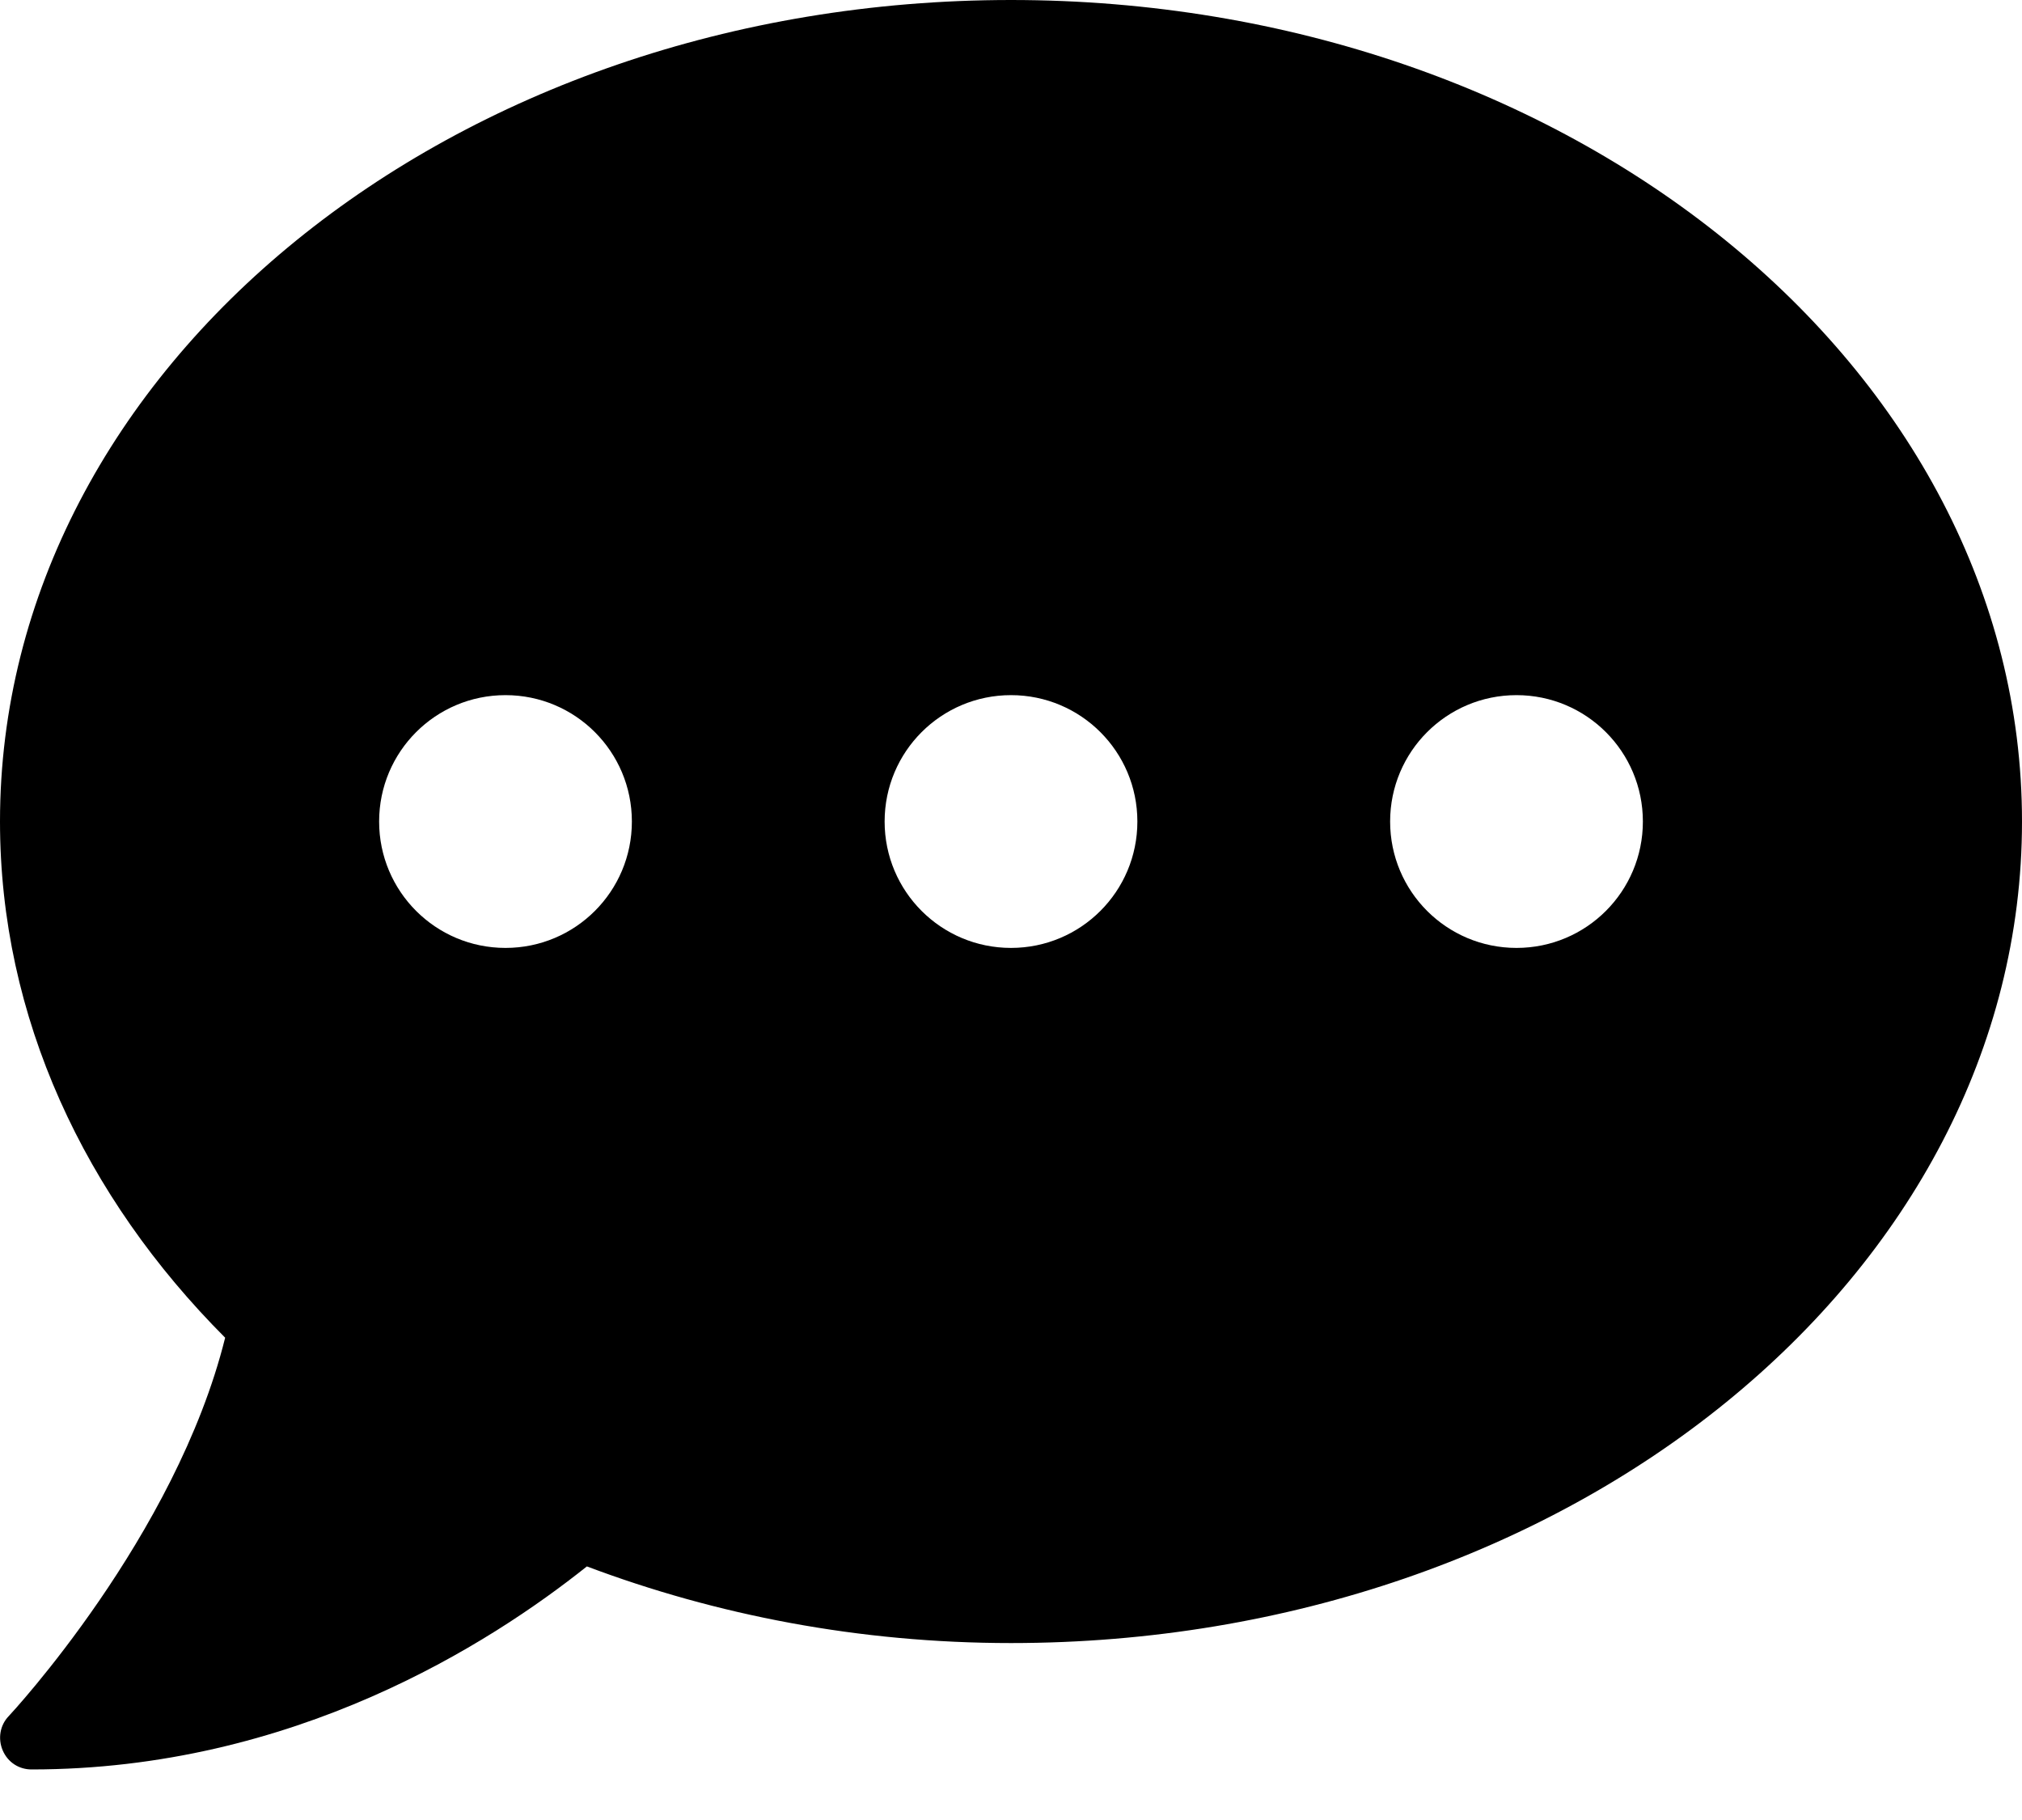 <svg width="20" height="18" viewBox="0 0 20 18" fill="none" xmlns="http://www.w3.org/2000/svg">
<path d="M10 0C4.477 0 0 3.637 0 8.125C0 10.062 0.836 11.836 2.227 13.23C1.738 15.199 0.105 16.953 0.086 16.973C0 17.062 -0.023 17.195 0.027 17.312C0.078 17.43 0.188 17.5 0.312 17.5C2.902 17.5 4.844 16.258 5.805 15.492C7.082 15.973 8.5 16.25 10 16.25C15.523 16.25 20 12.613 20 8.125C20 3.637 15.523 0 10 0ZM5 9.375C4.309 9.375 3.75 8.816 3.75 8.125C3.75 7.434 4.309 6.875 5 6.875C5.691 6.875 6.25 7.434 6.25 8.125C6.25 8.816 5.691 9.375 5 9.375ZM10 9.375C9.309 9.375 8.75 8.816 8.75 8.125C8.75 7.434 9.309 6.875 10 6.875C10.691 6.875 11.25 7.434 11.25 8.125C11.25 8.816 10.691 9.375 10 9.375ZM15 9.375C14.309 9.375 13.75 8.816 13.75 8.125C13.75 7.434 14.309 6.875 15 6.875C15.691 6.875 16.25 7.434 16.25 8.125C16.25 8.816 15.691 9.375 15 9.375Z" fill="black"/>
</svg>
